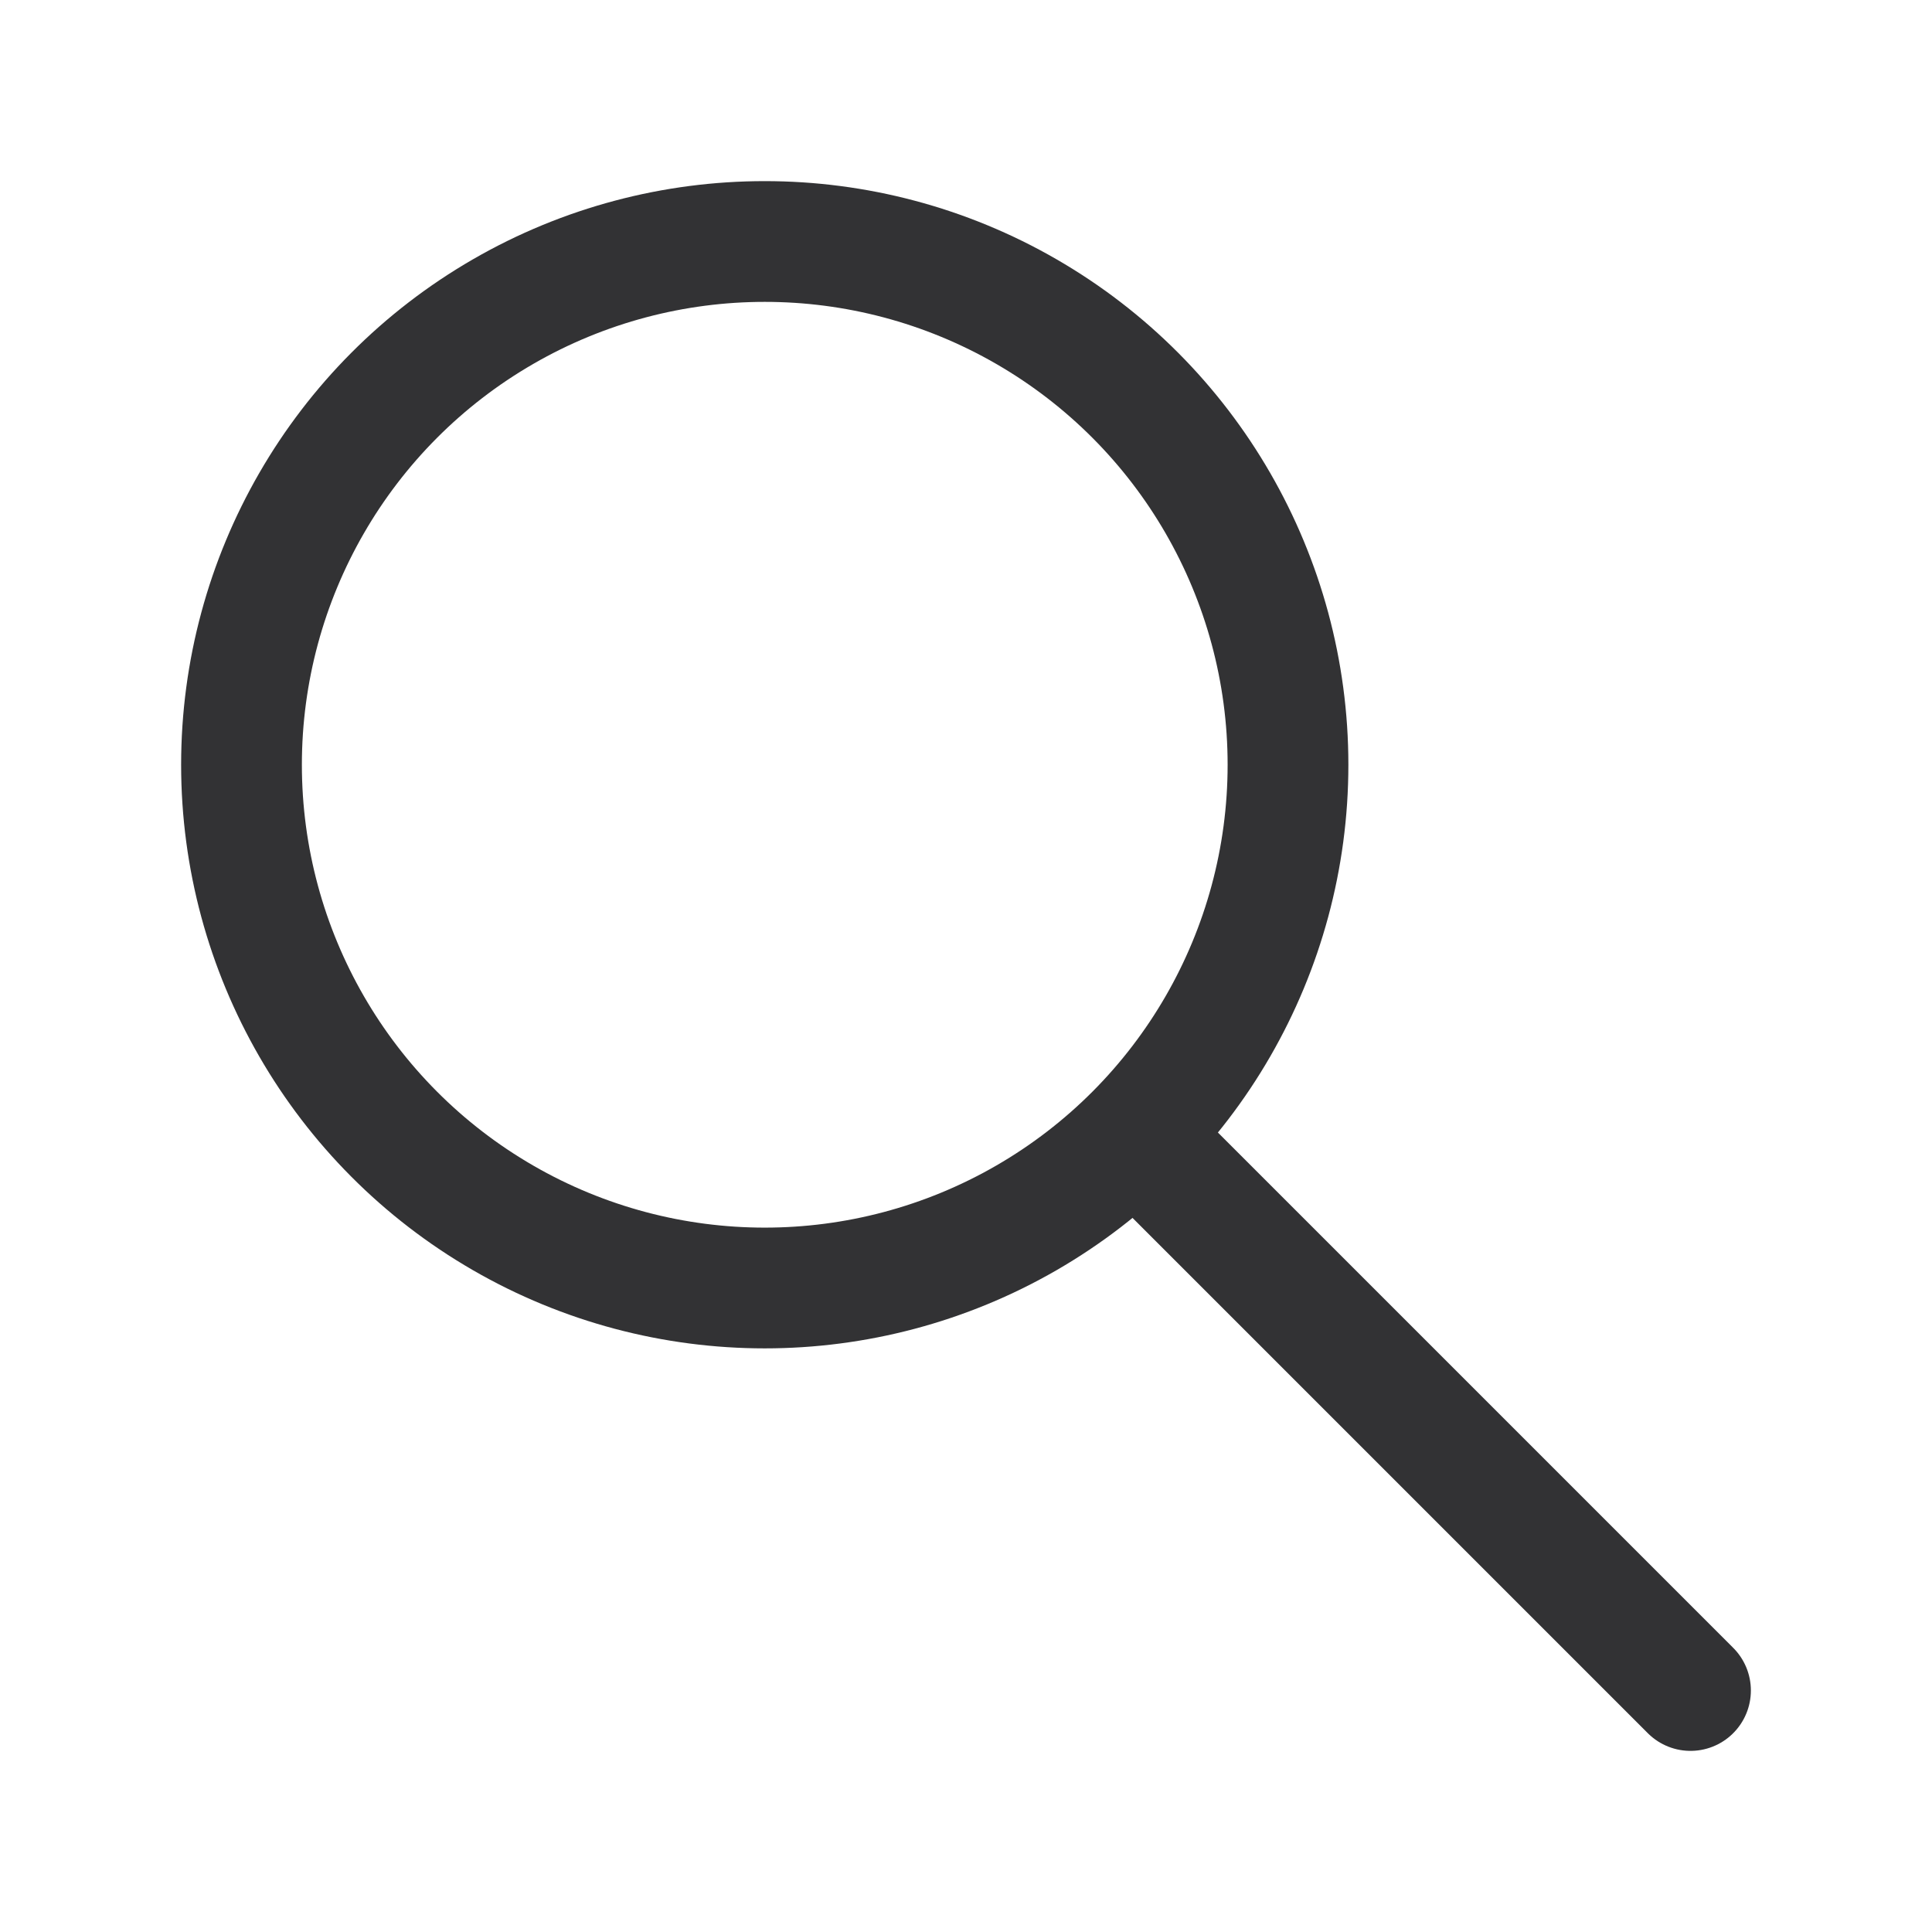 <svg width="24" height="24" viewBox="0 0 24 24" fill="none" xmlns="http://www.w3.org/2000/svg">
<path d="M14.5 14.5L21 21" stroke="#323234" stroke-width="1.5" stroke-linecap="round"/>
<circle cx="9.5" cy="9.5" r="6.5" stroke="#323234" stroke-width="1.5"/>
</svg>
